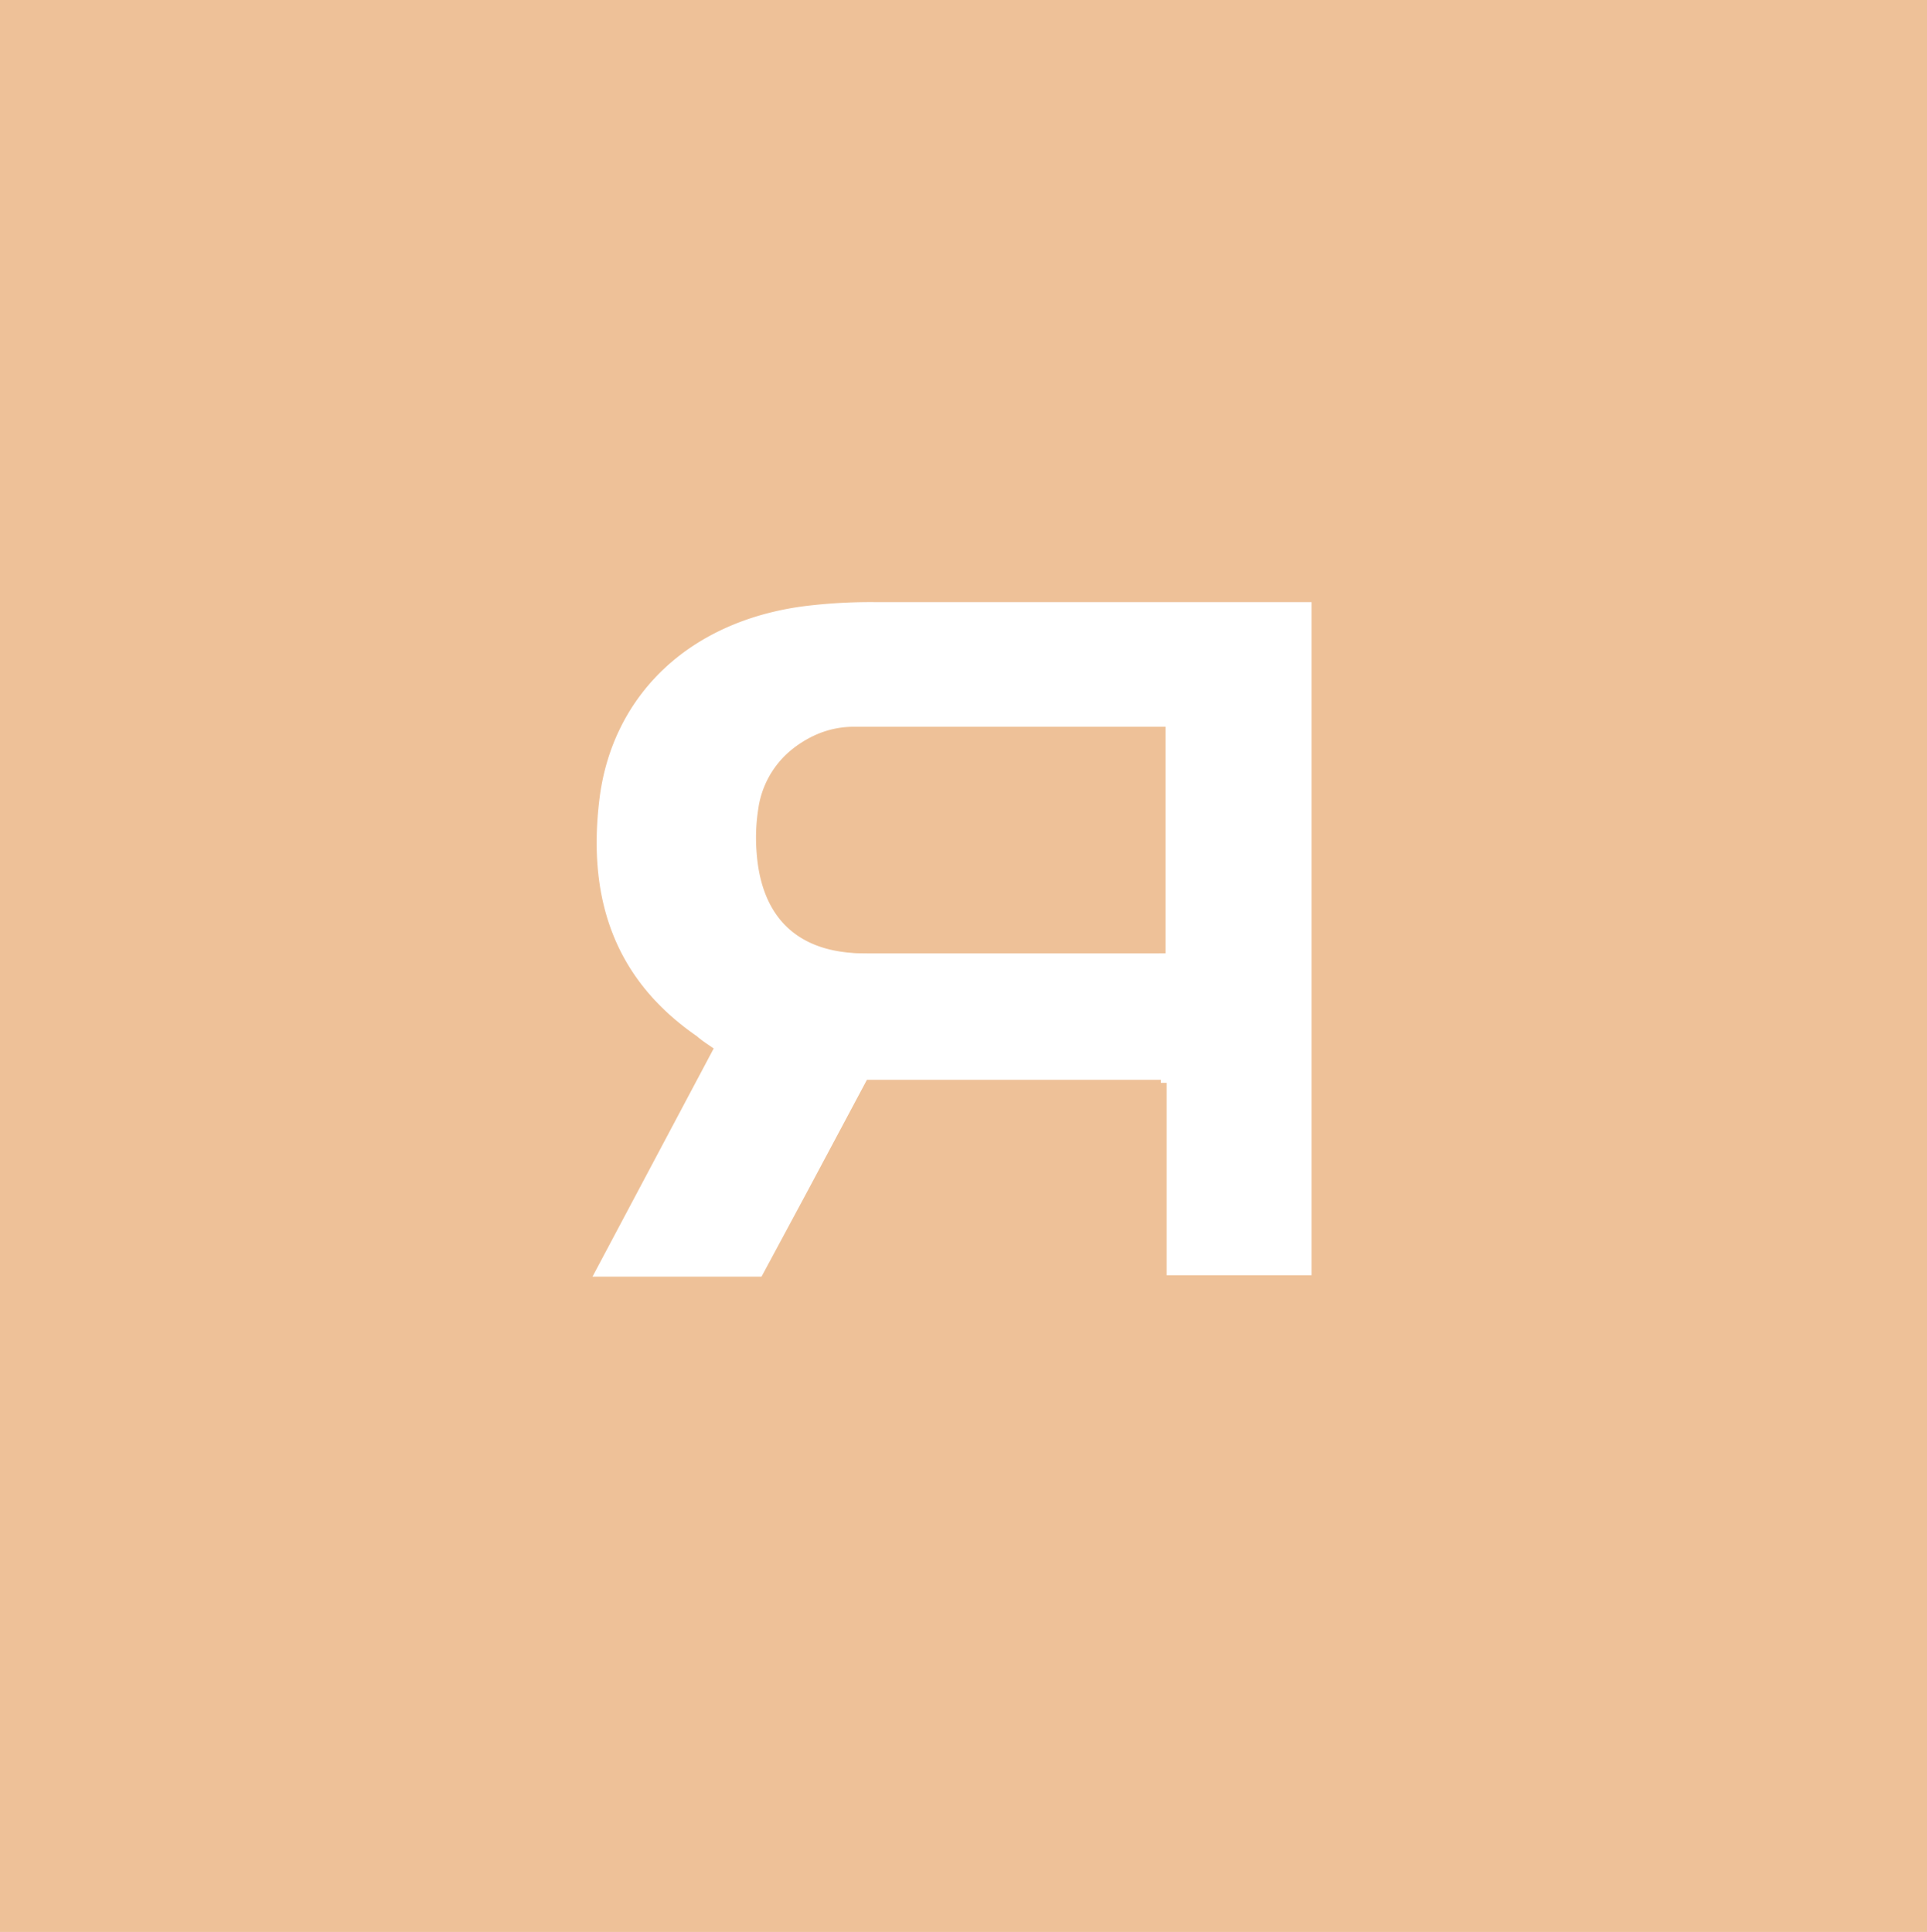 <svg id="Layer_1" data-name="Layer 1" xmlns="http://www.w3.org/2000/svg" viewBox="0 0 83 83.23"><defs><style>.cls-1{fill:#eec198;}</style></defs><path class="cls-1" d="M37.23,41.07H49.92V31.4H36.66a4,4,0,0,0-4,3.45,8,8,0,0,0-.07,1.89C32.8,39.58,34.41,41.07,37.23,41.07Z"/><path class="cls-1" d="M.17,82.81H82.48V.37H.17ZM30,44.63c-3.39-2.35-4.76-5.69-4.21-10.19s3.92-7.67,8.81-8.32a23.08,23.08,0,0,1,3.11-.18H56.49v29H50V46.52H37.34L34.8,51.28,32.8,55H25.34l5.25-9.87Z"/><path class="cls-1" d="M37.39,41.07H50.2V31.31H36.8a4,4,0,0,0-4,3.49,8.13,8.13,0,0,0-.07,1.91C32.93,39.56,34.55,41.06,37.39,41.07Z"/><path class="cls-1" d="M0,83.23H83V0H0ZM30.07,44.71c-3.42-2.38-4.81-5.74-4.25-10.29s4-7.74,8.89-8.39a23.52,23.52,0,0,1,3.14-.18h19v29.3h-6.6v-8.5H37.5L35,51.43l-2,3.74H25.43l5.31-10Z"/></svg>